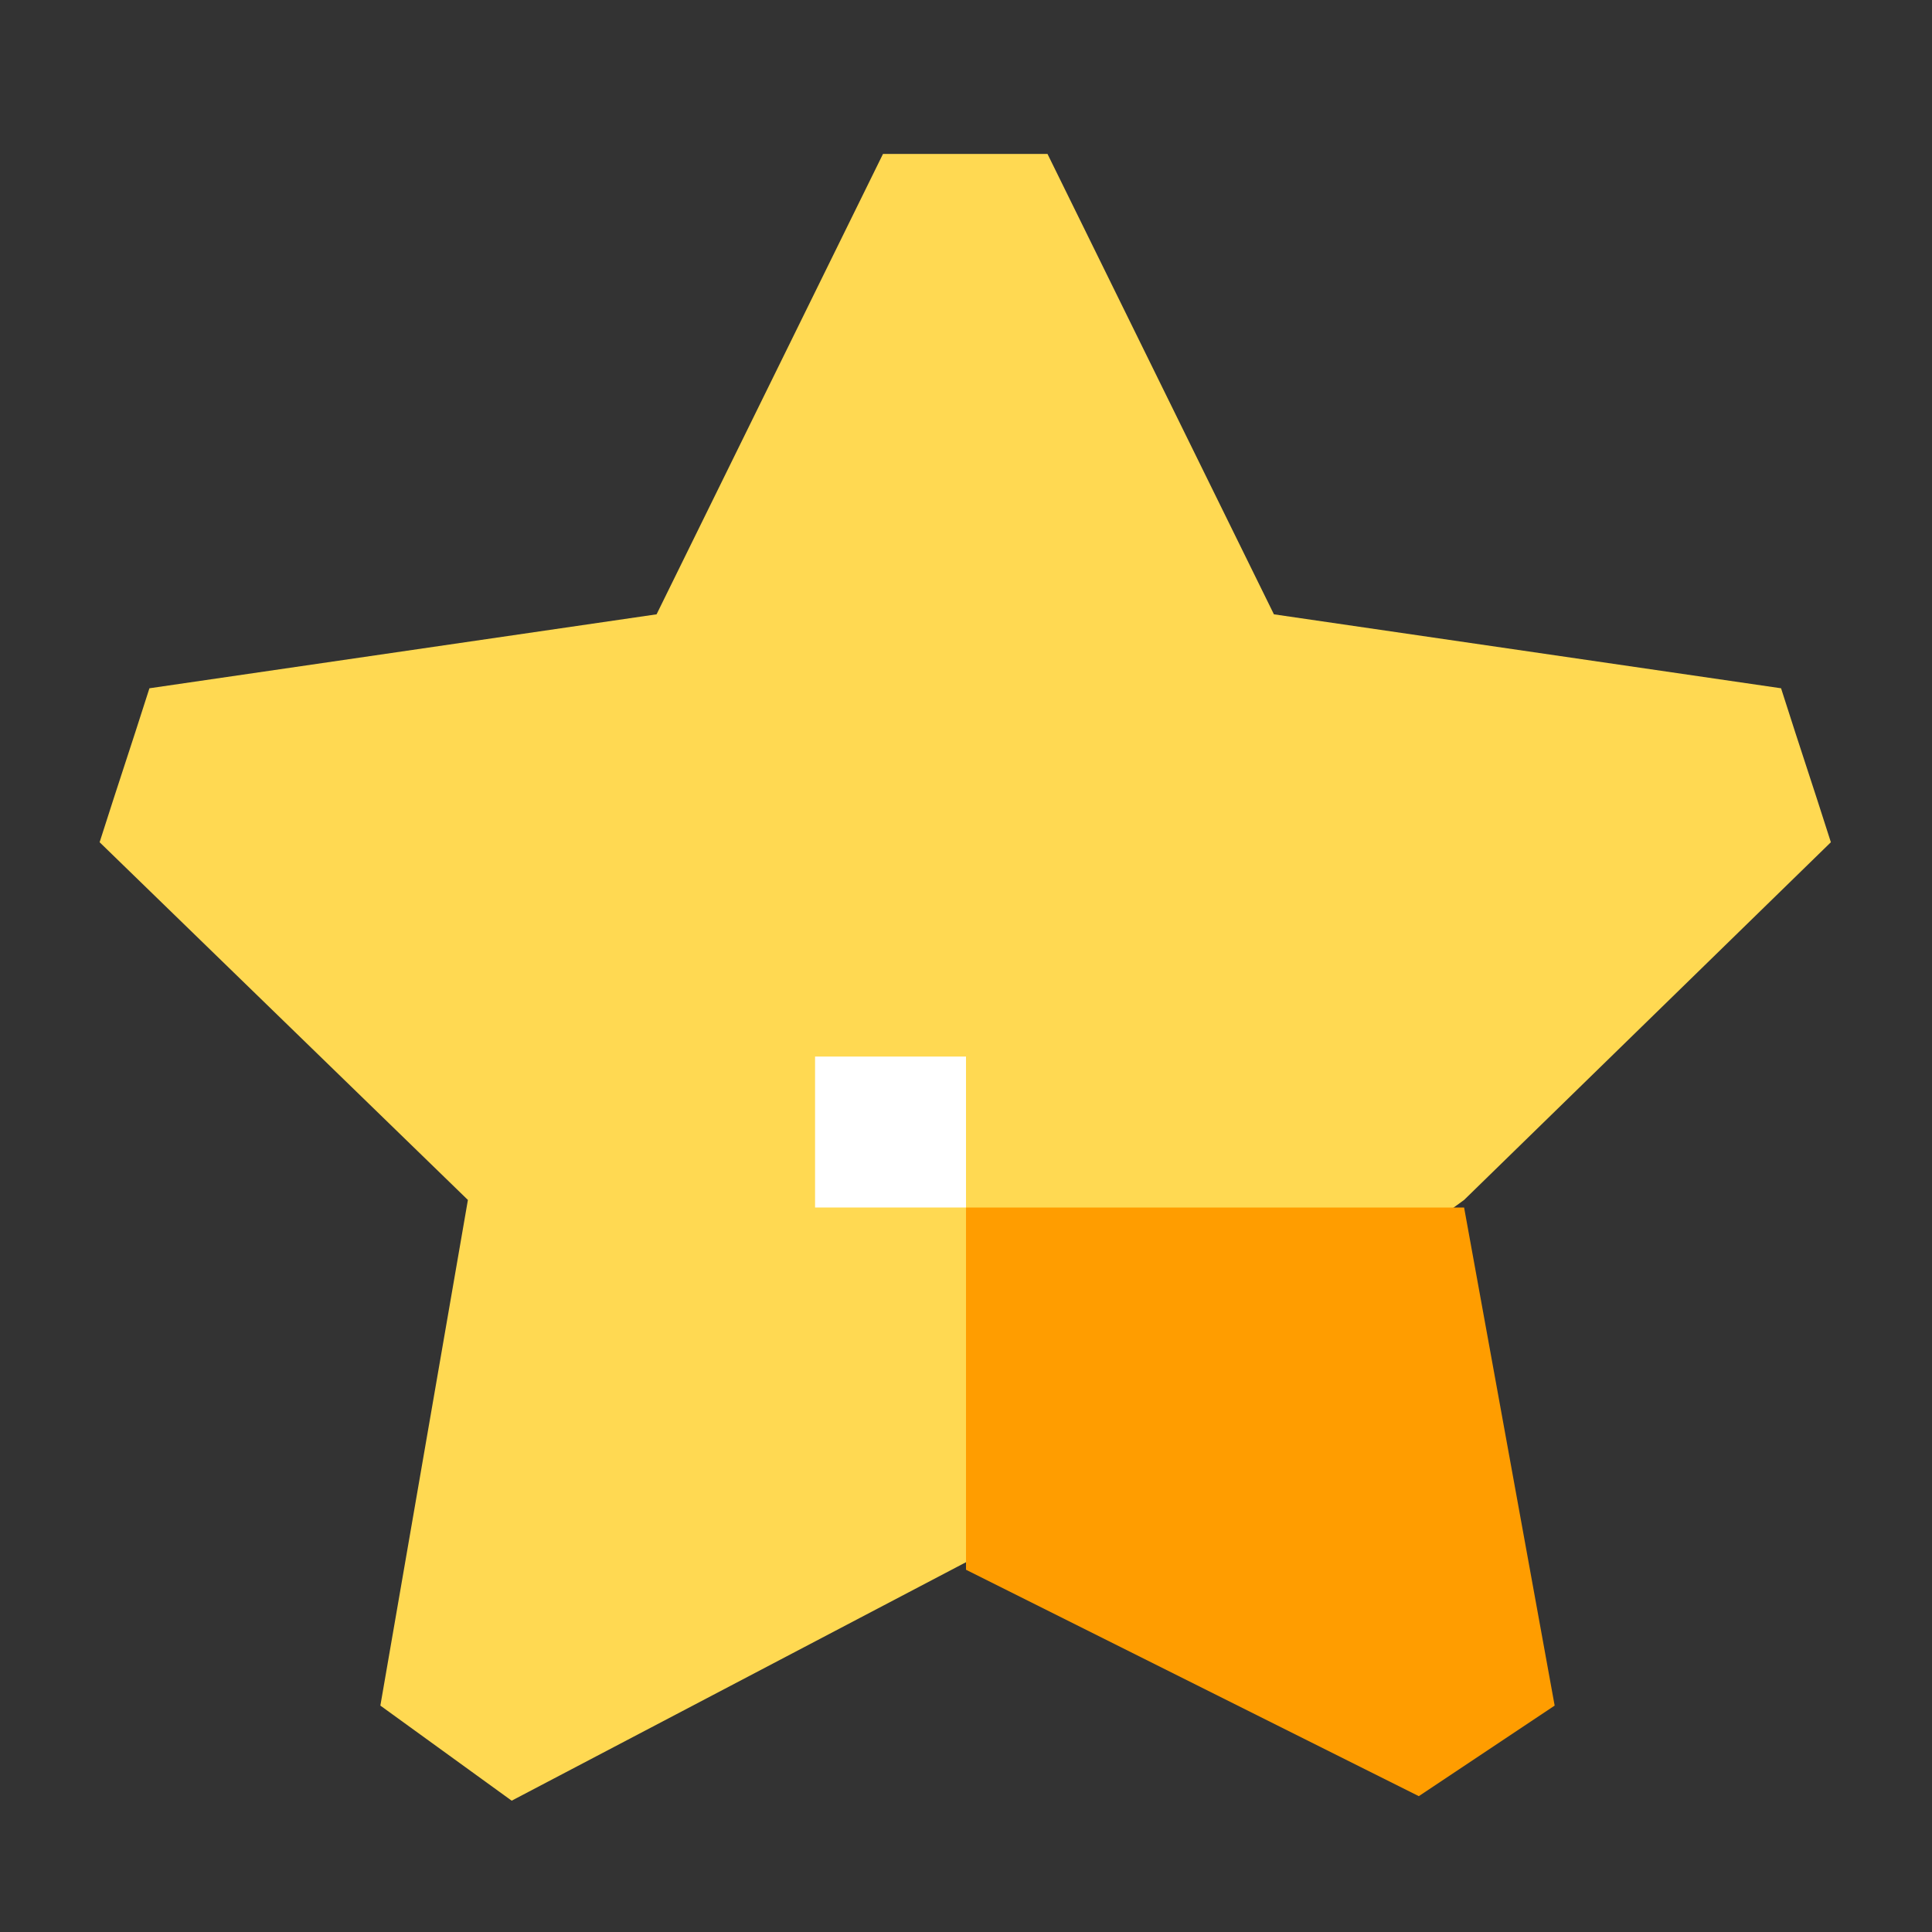 <?xml version="1.0" ?><svg id="Layer_1" style="enable-background:new 0 0 128 128;" version="1.1" viewBox="0 0 128 128" xml:space="preserve" xmlns="http://www.w3.org/2000/svg" xmlns:xlink="http://www.w3.org/1999/xlink"><rect x="0" y="0" width="128" height="128" fill="#333333" stroke="none"/><style type="text/css">
	.st0{fill:#FF5050;}
	.st1{fill:#FFFFFF;}
	.st2{fill:#9B0270;}
	.st3{fill:#FFD952;}
	.st4{fill:#FF9D00;}
	.st5{fill:#DFE8F4;}
	.st6{fill:#52EFBB;}
	.st7{fill:#33BC8B;}
	.st8{fill:#0795FF;}
	.st9{fill:#500599;}
	.st10{fill:#4D28A8;}
	.st11{fill:#35DC86;}
	.st12{fill:#27A88F;}
</style><g><path class="st3" d="M69.4,10.2l15,30.5l33.6,4.9c1.5,4.7,1.8,5.5,3.3,10.2L97,79.5l-33,24l-30.1,15.8c-4-2.9-4.7-3.4-8.7-6.3   L31,79.5L6.6,55.8c1.5-4.7,1.8-5.5,3.3-10.2l33.6-4.9l15-30.5C63.6,10.2,64.4,10.2,69.4,10.2z"/></g><g><polygon class="st4" points="97,80 64,80 64,104 94,119 103,113  "/></g><g><rect class="st1" height="10" width="10" x="54" y="70"/></g></svg>
